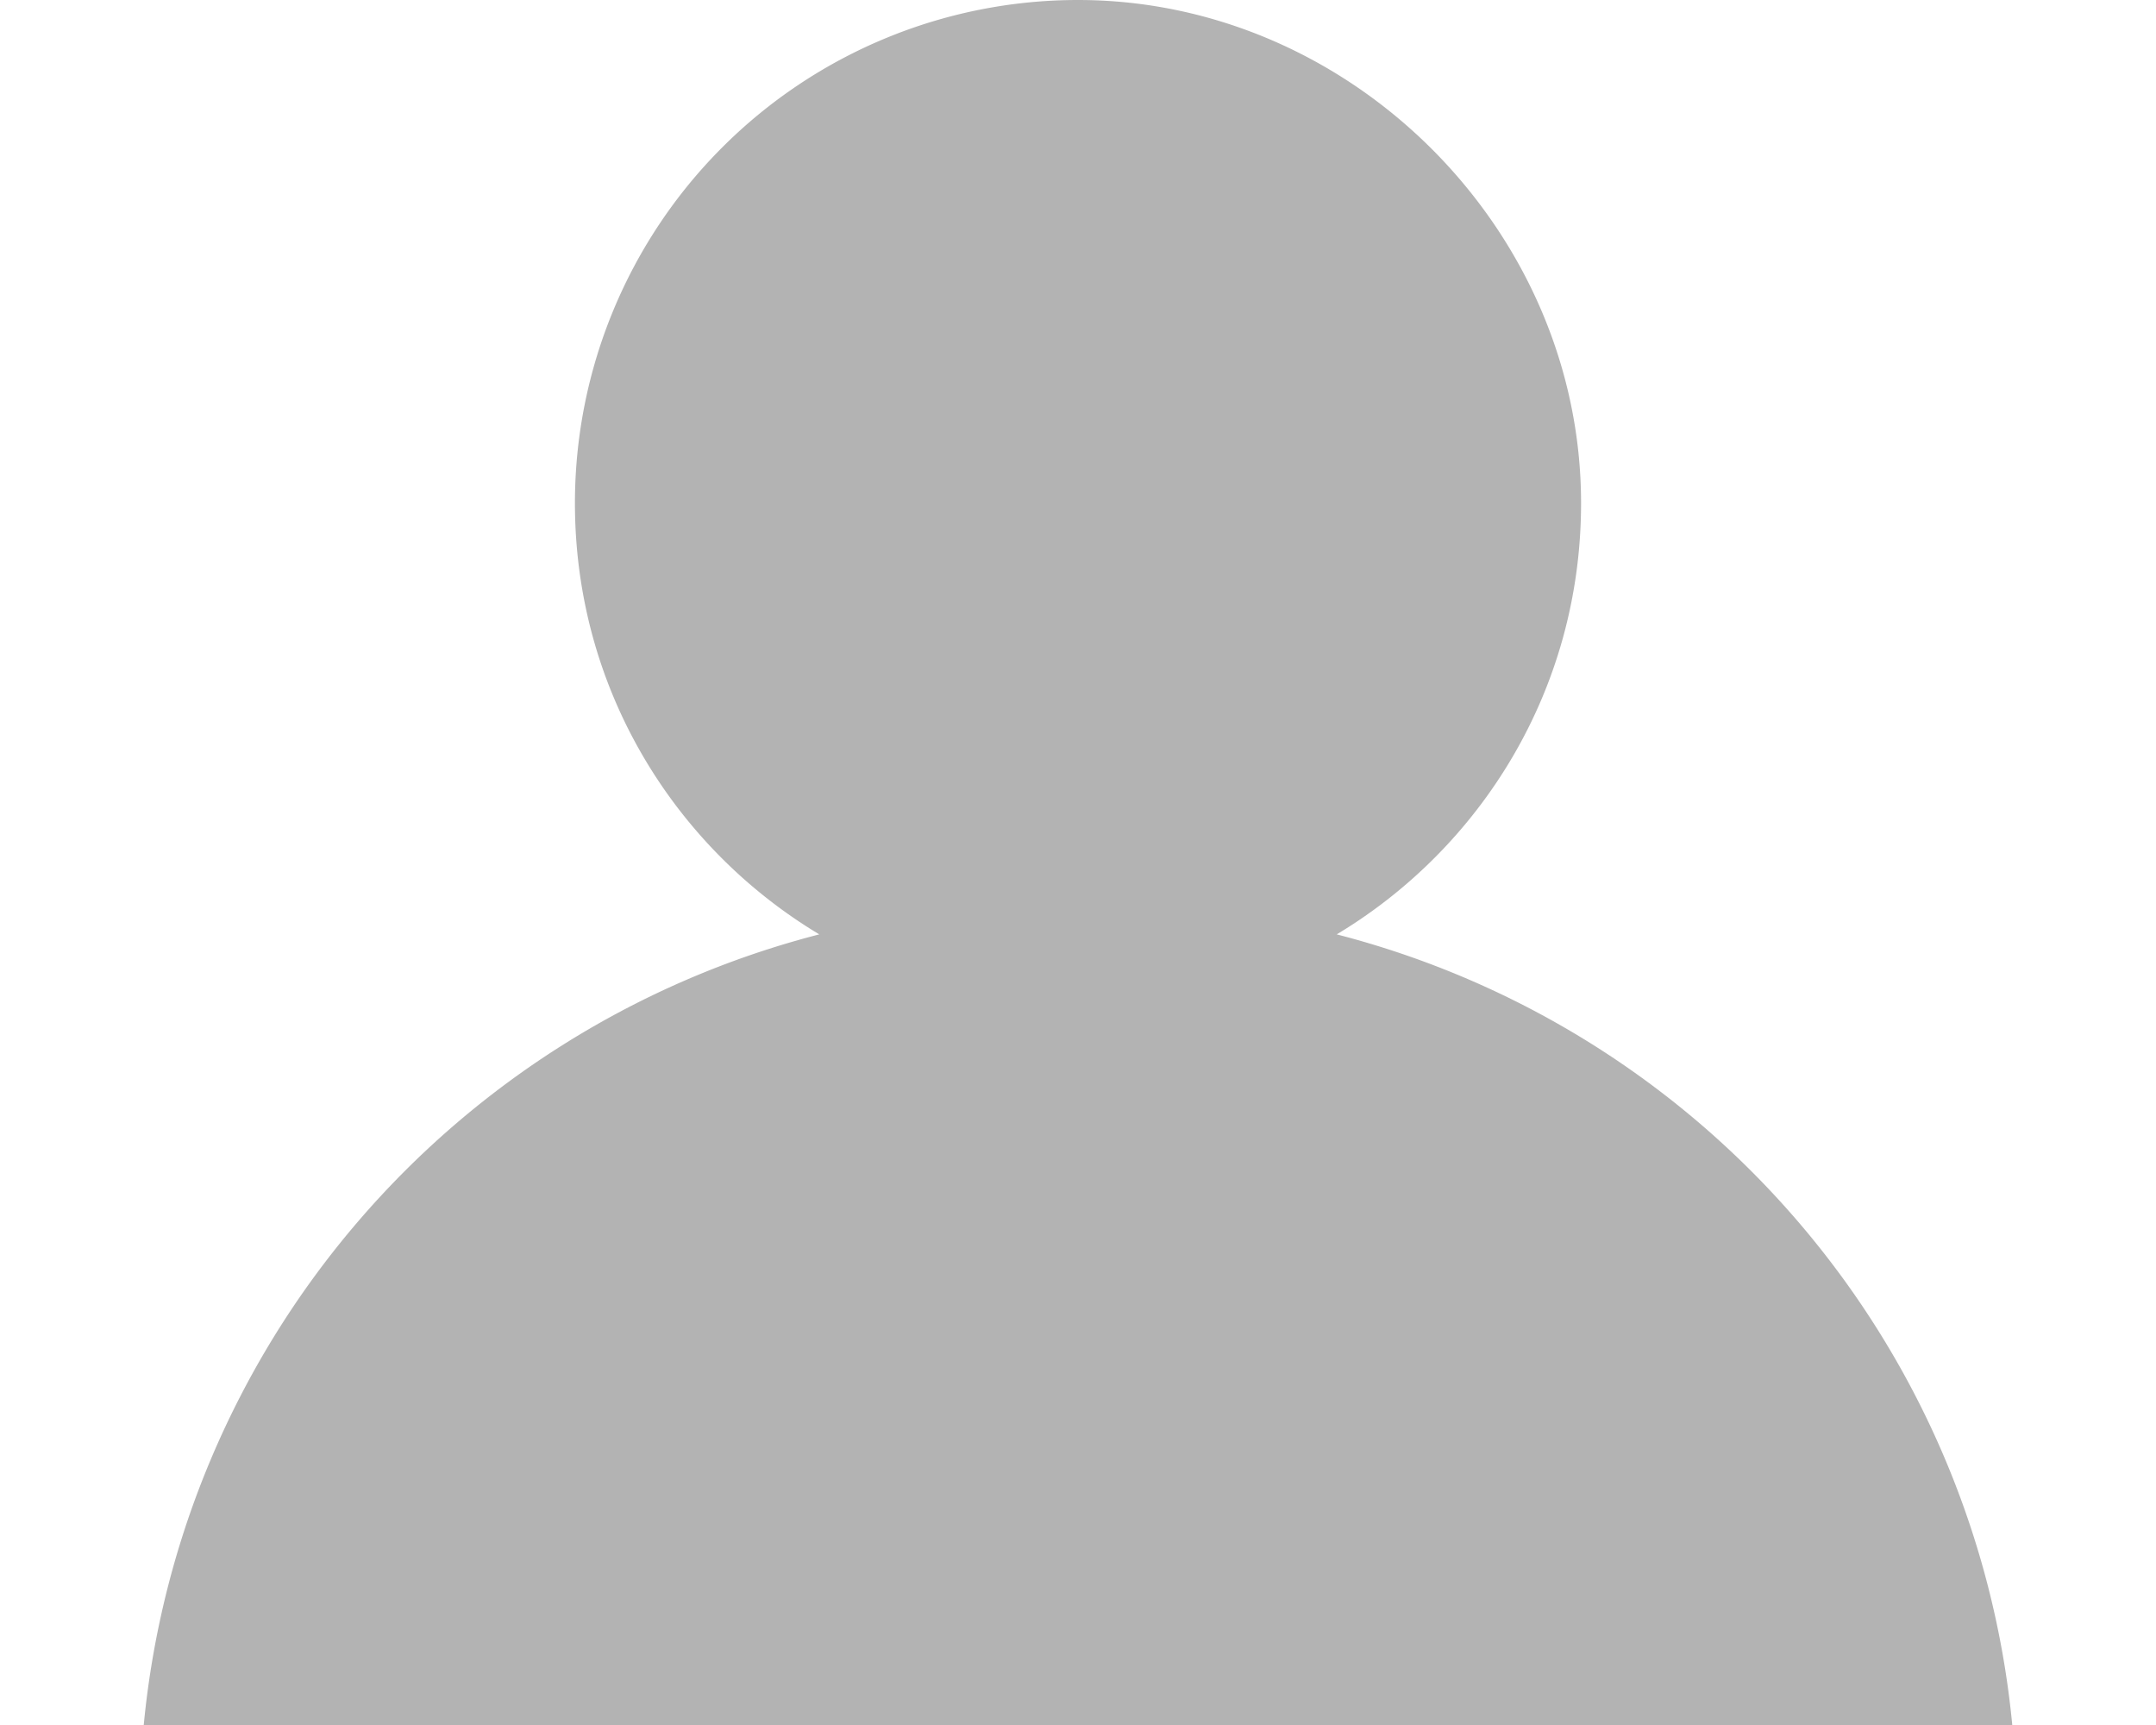 <svg width="15" height="12" fill="none" xmlns="http://www.w3.org/2000/svg"><path d="M1 12h13a6.3 6.3 0 0 0-4.7-5.5c1-.6 1.7-1.7 1.7-3C11 1.6 9.4 0 7.5 0A3.5 3.5 0 0 0 4 3.5c0 1.3.7 2.4 1.7 3A6.3 6.3 0 0 0 1 12Z" fill="#B3B3B3"/></svg>